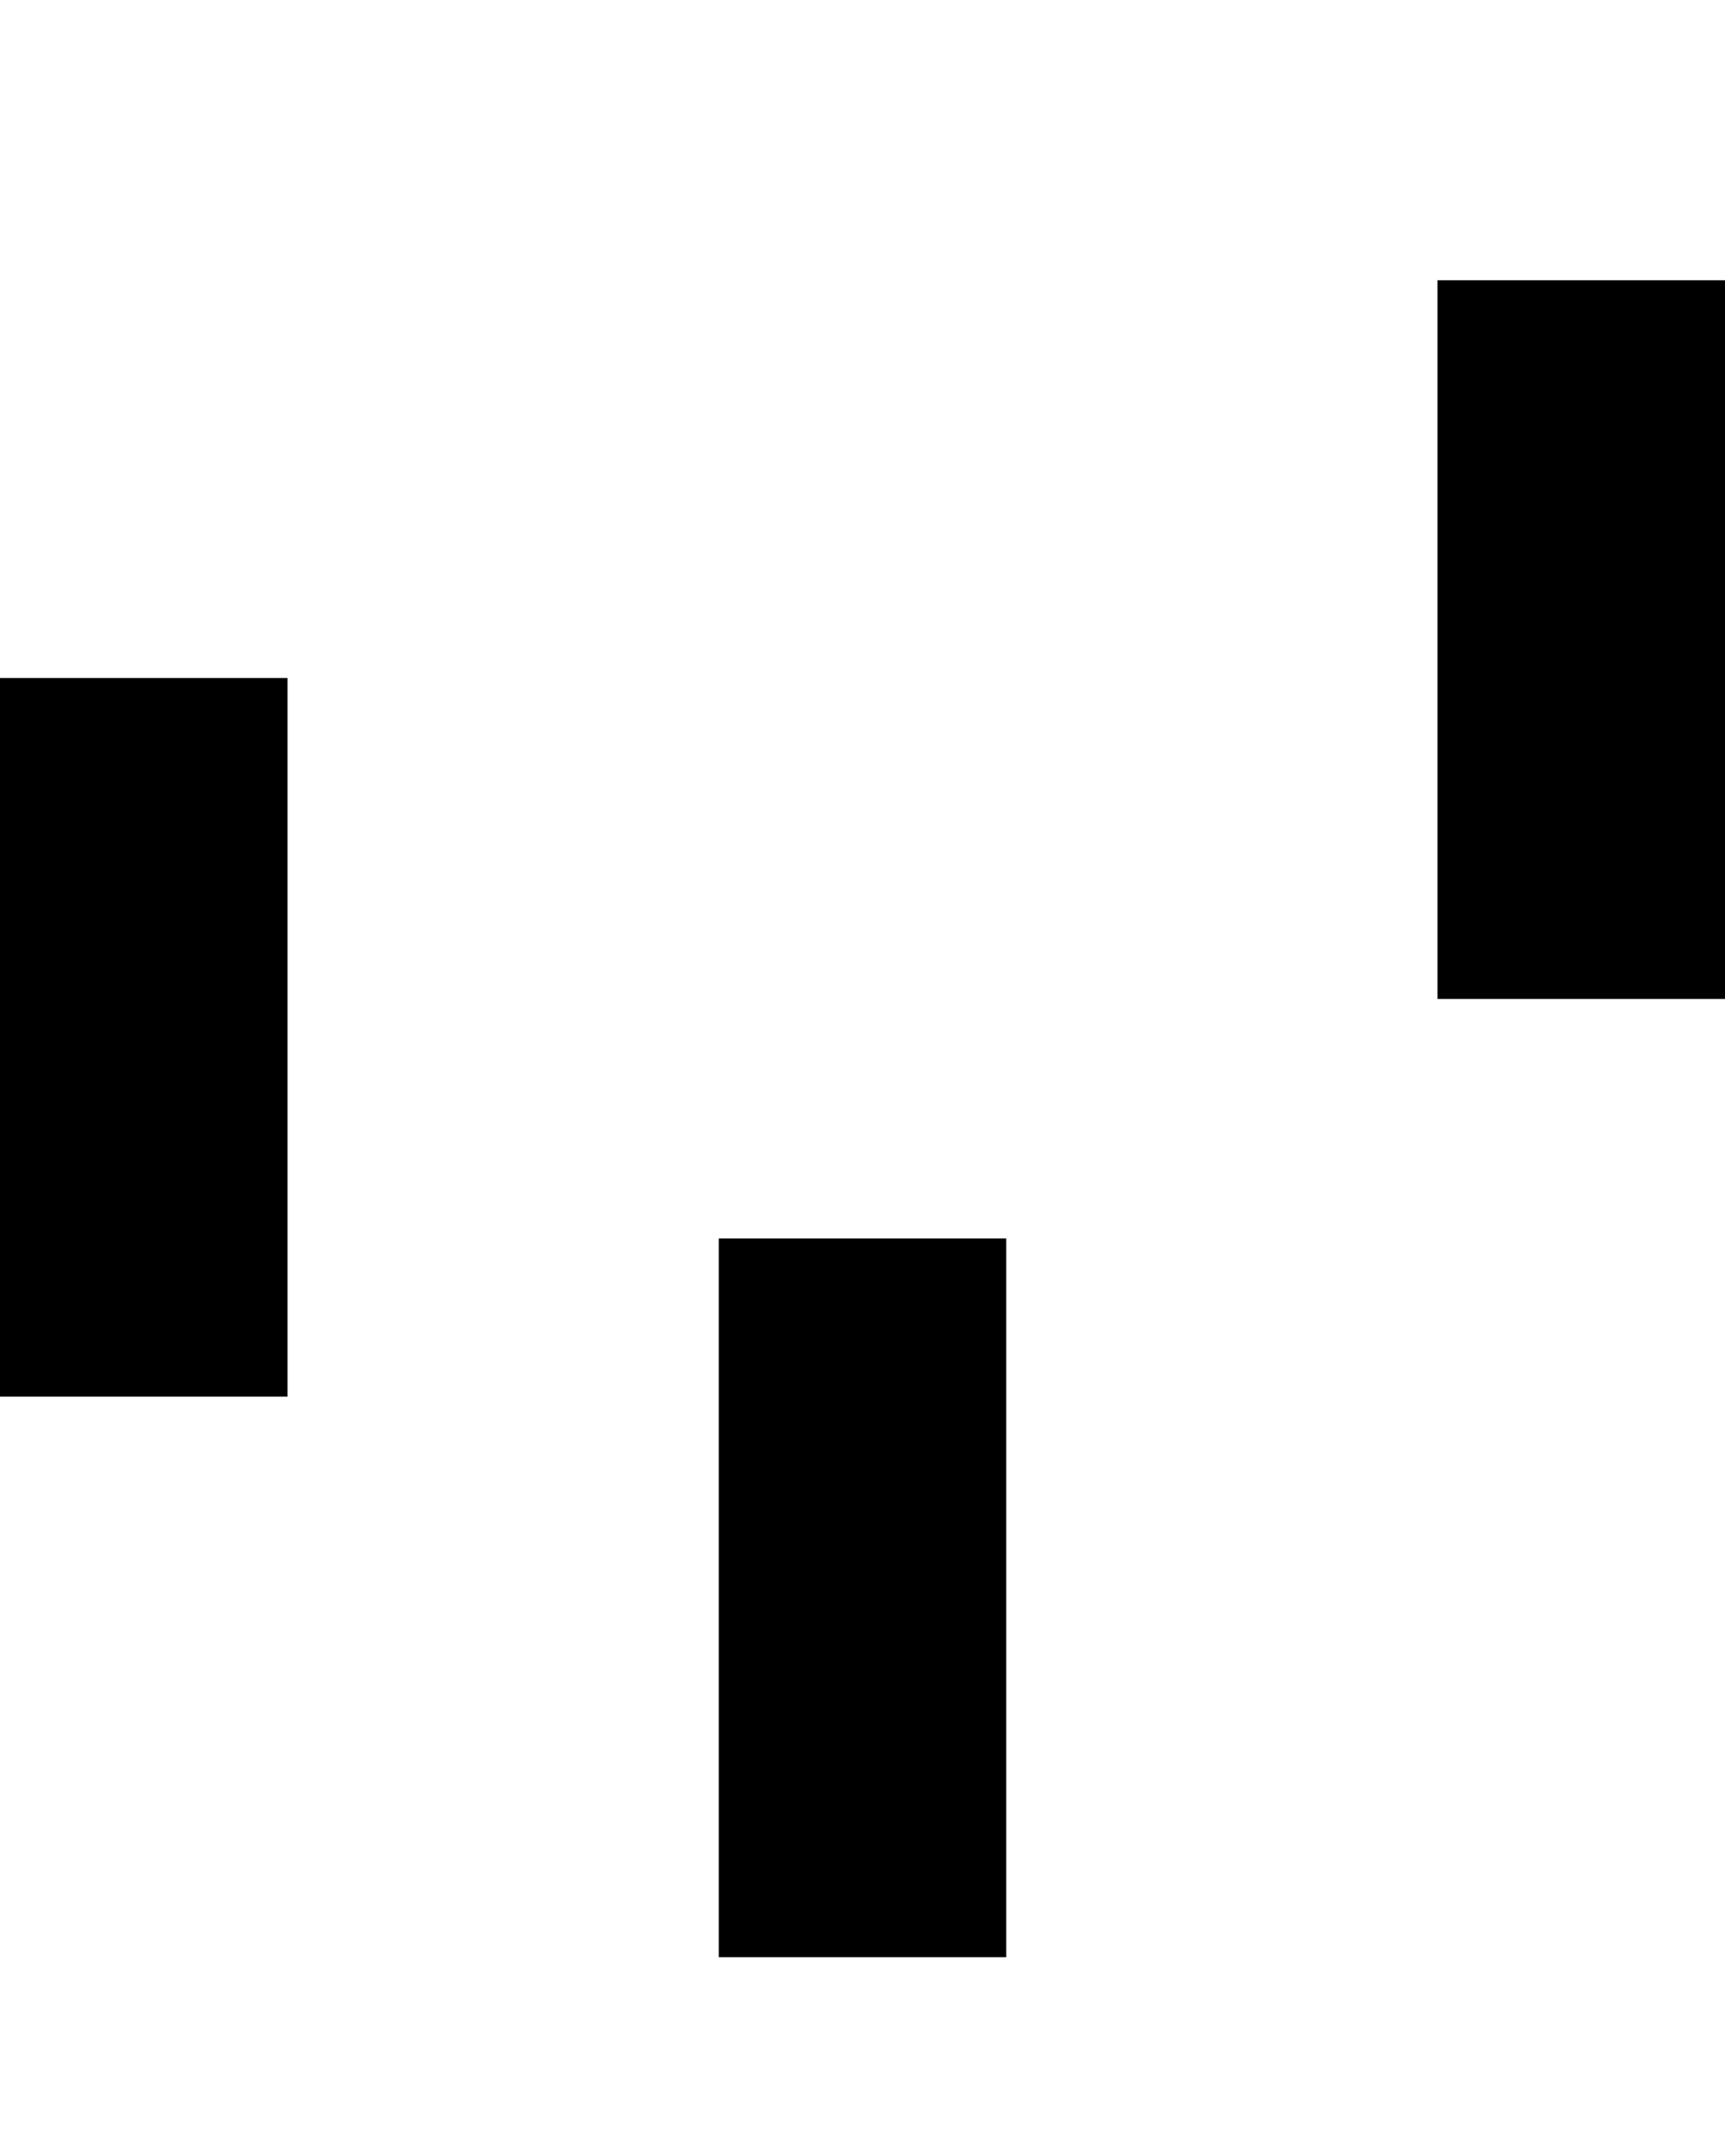 <svg xmlns="http://www.w3.org/2000/svg" xmlns:xlink="http://www.w3.org/1999/xlink" width="24px" height="30px" viewBox="0 0 24 30" style="enable-background:new 0 0 50 50" xml:space="preserve">
    <rect x="0" y="0" width="4" height="10" transform="translate(0 9.434)">
        <animateTransform attributeType="xml" attributeName="transform" type="translate" values="0 0; 0 20; 0 0" begin="0" dur="0.6s" repeatCount="indefinite"></animateTransform>
    </rect>
    <rect x="10" y="0" width="4" height="10" transform="translate(0 17.233)">
        <animateTransform attributeType="xml" attributeName="transform" type="translate" values="0 0; 0 20; 0 0" begin="0.2s" dur="0.6s" repeatCount="indefinite"></animateTransform>
    </rect>
    <rect x="20" y="0" width="4" height="10" transform="translate(0 3.9)">
        <animateTransform attributeType="xml" attributeName="transform" type="translate" values="0 0; 0 20; 0 0" begin="0.4s" dur="0.6s" repeatCount="indefinite"></animateTransform>
    </rect>
</svg>